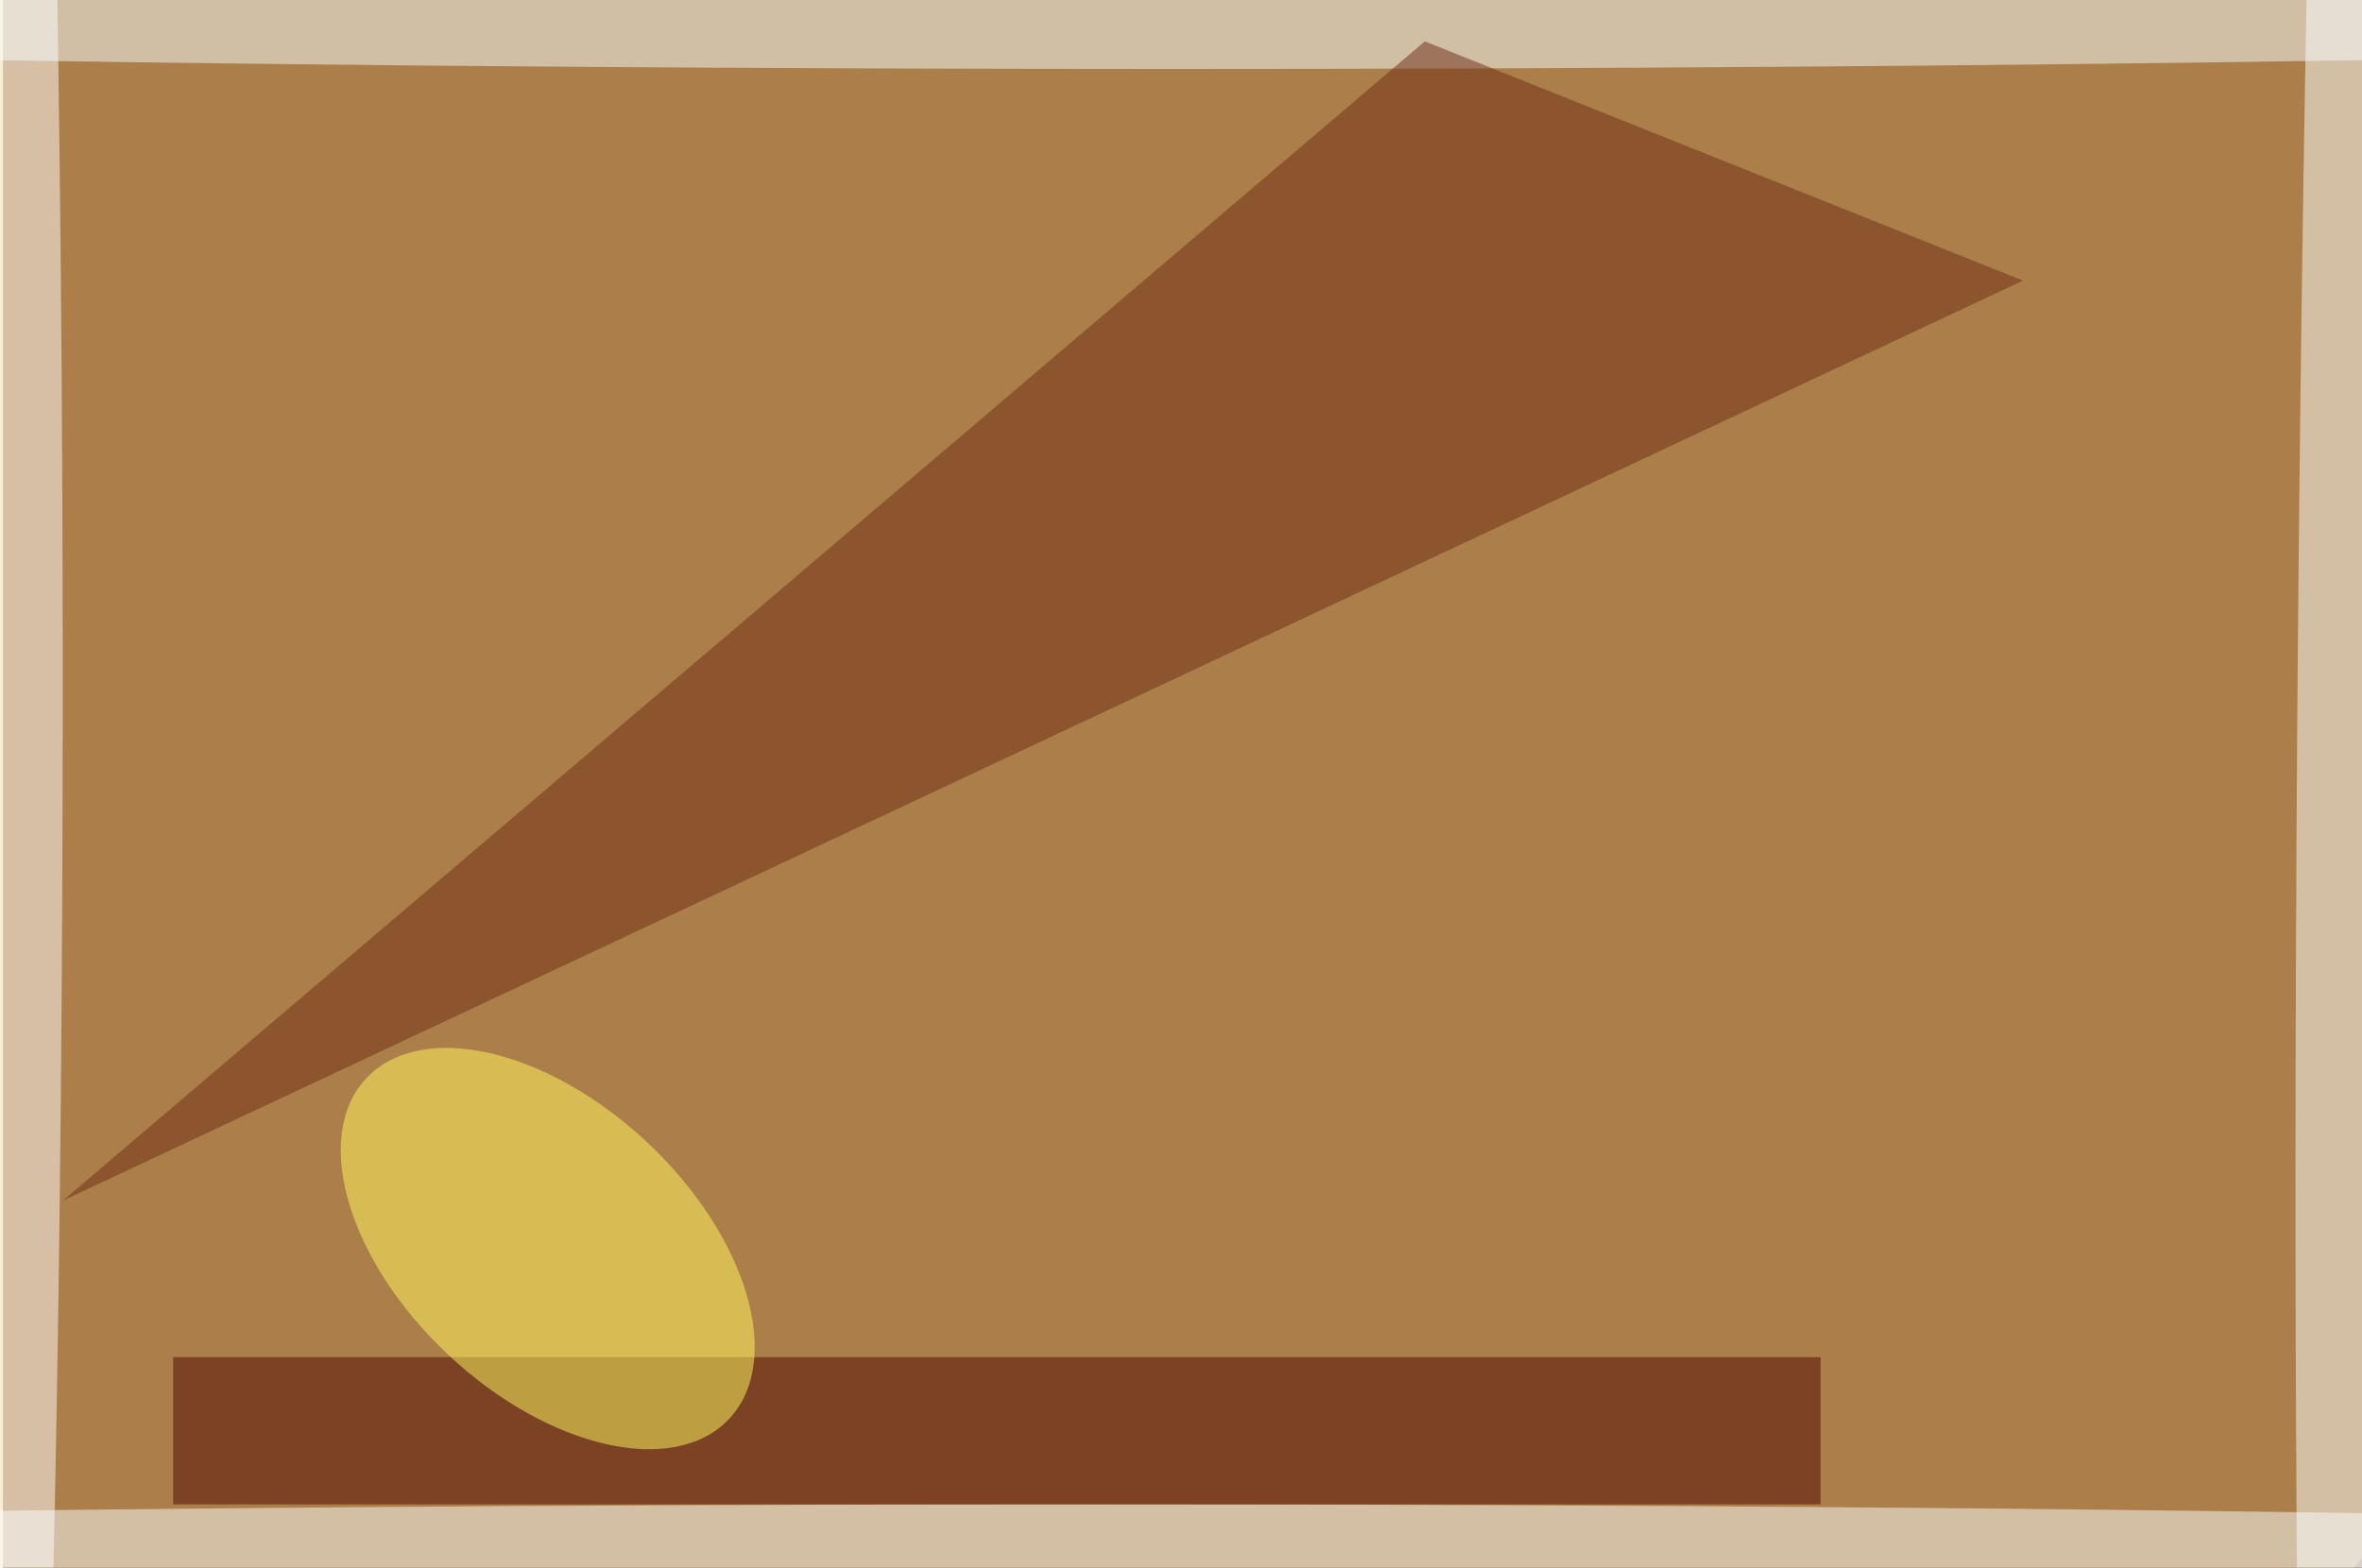<svg xmlns="http://www.w3.org/2000/svg" width="1812" height="1203" viewBox="0 0 1812 1206">
    <defs/>
    <filter id="a">
        <feGaussianBlur stdDeviation="55"/>
    </filter>
    <rect width="100%" height="100%" fill="#754136"/>
    <g filter="url(#a)">
        <g fill-opacity=".5" transform="translate(3.5 3.5) scale(7.078)">
            <circle cx="109" cy="53" r="187" fill="#e4bd5d"/>
            <ellipse cx="127" fill="#f4ffff" rx="255" ry="7"/>
            <circle r="1" fill="#faffff" transform="matrix(-4.409 -.039 1.612 -180.737 253.3 66.5)"/>
            <path fill="#6e2d14" d="M219 30L154 4 6 130z"/>
            <ellipse cx="118" cy="169" fill="#fbffff" rx="255" ry="6"/>
            <path fill="#4c0600" d="M18 147h179v16H18z"/>
            <circle r="1" fill="#fffa5f" transform="matrix(10.826 -11.528 19.709 18.508 58.7 135.2)"/>
            <ellipse cy="74" fill="#fff" rx="6" ry="173"/>
        </g>
    </g>
</svg>
